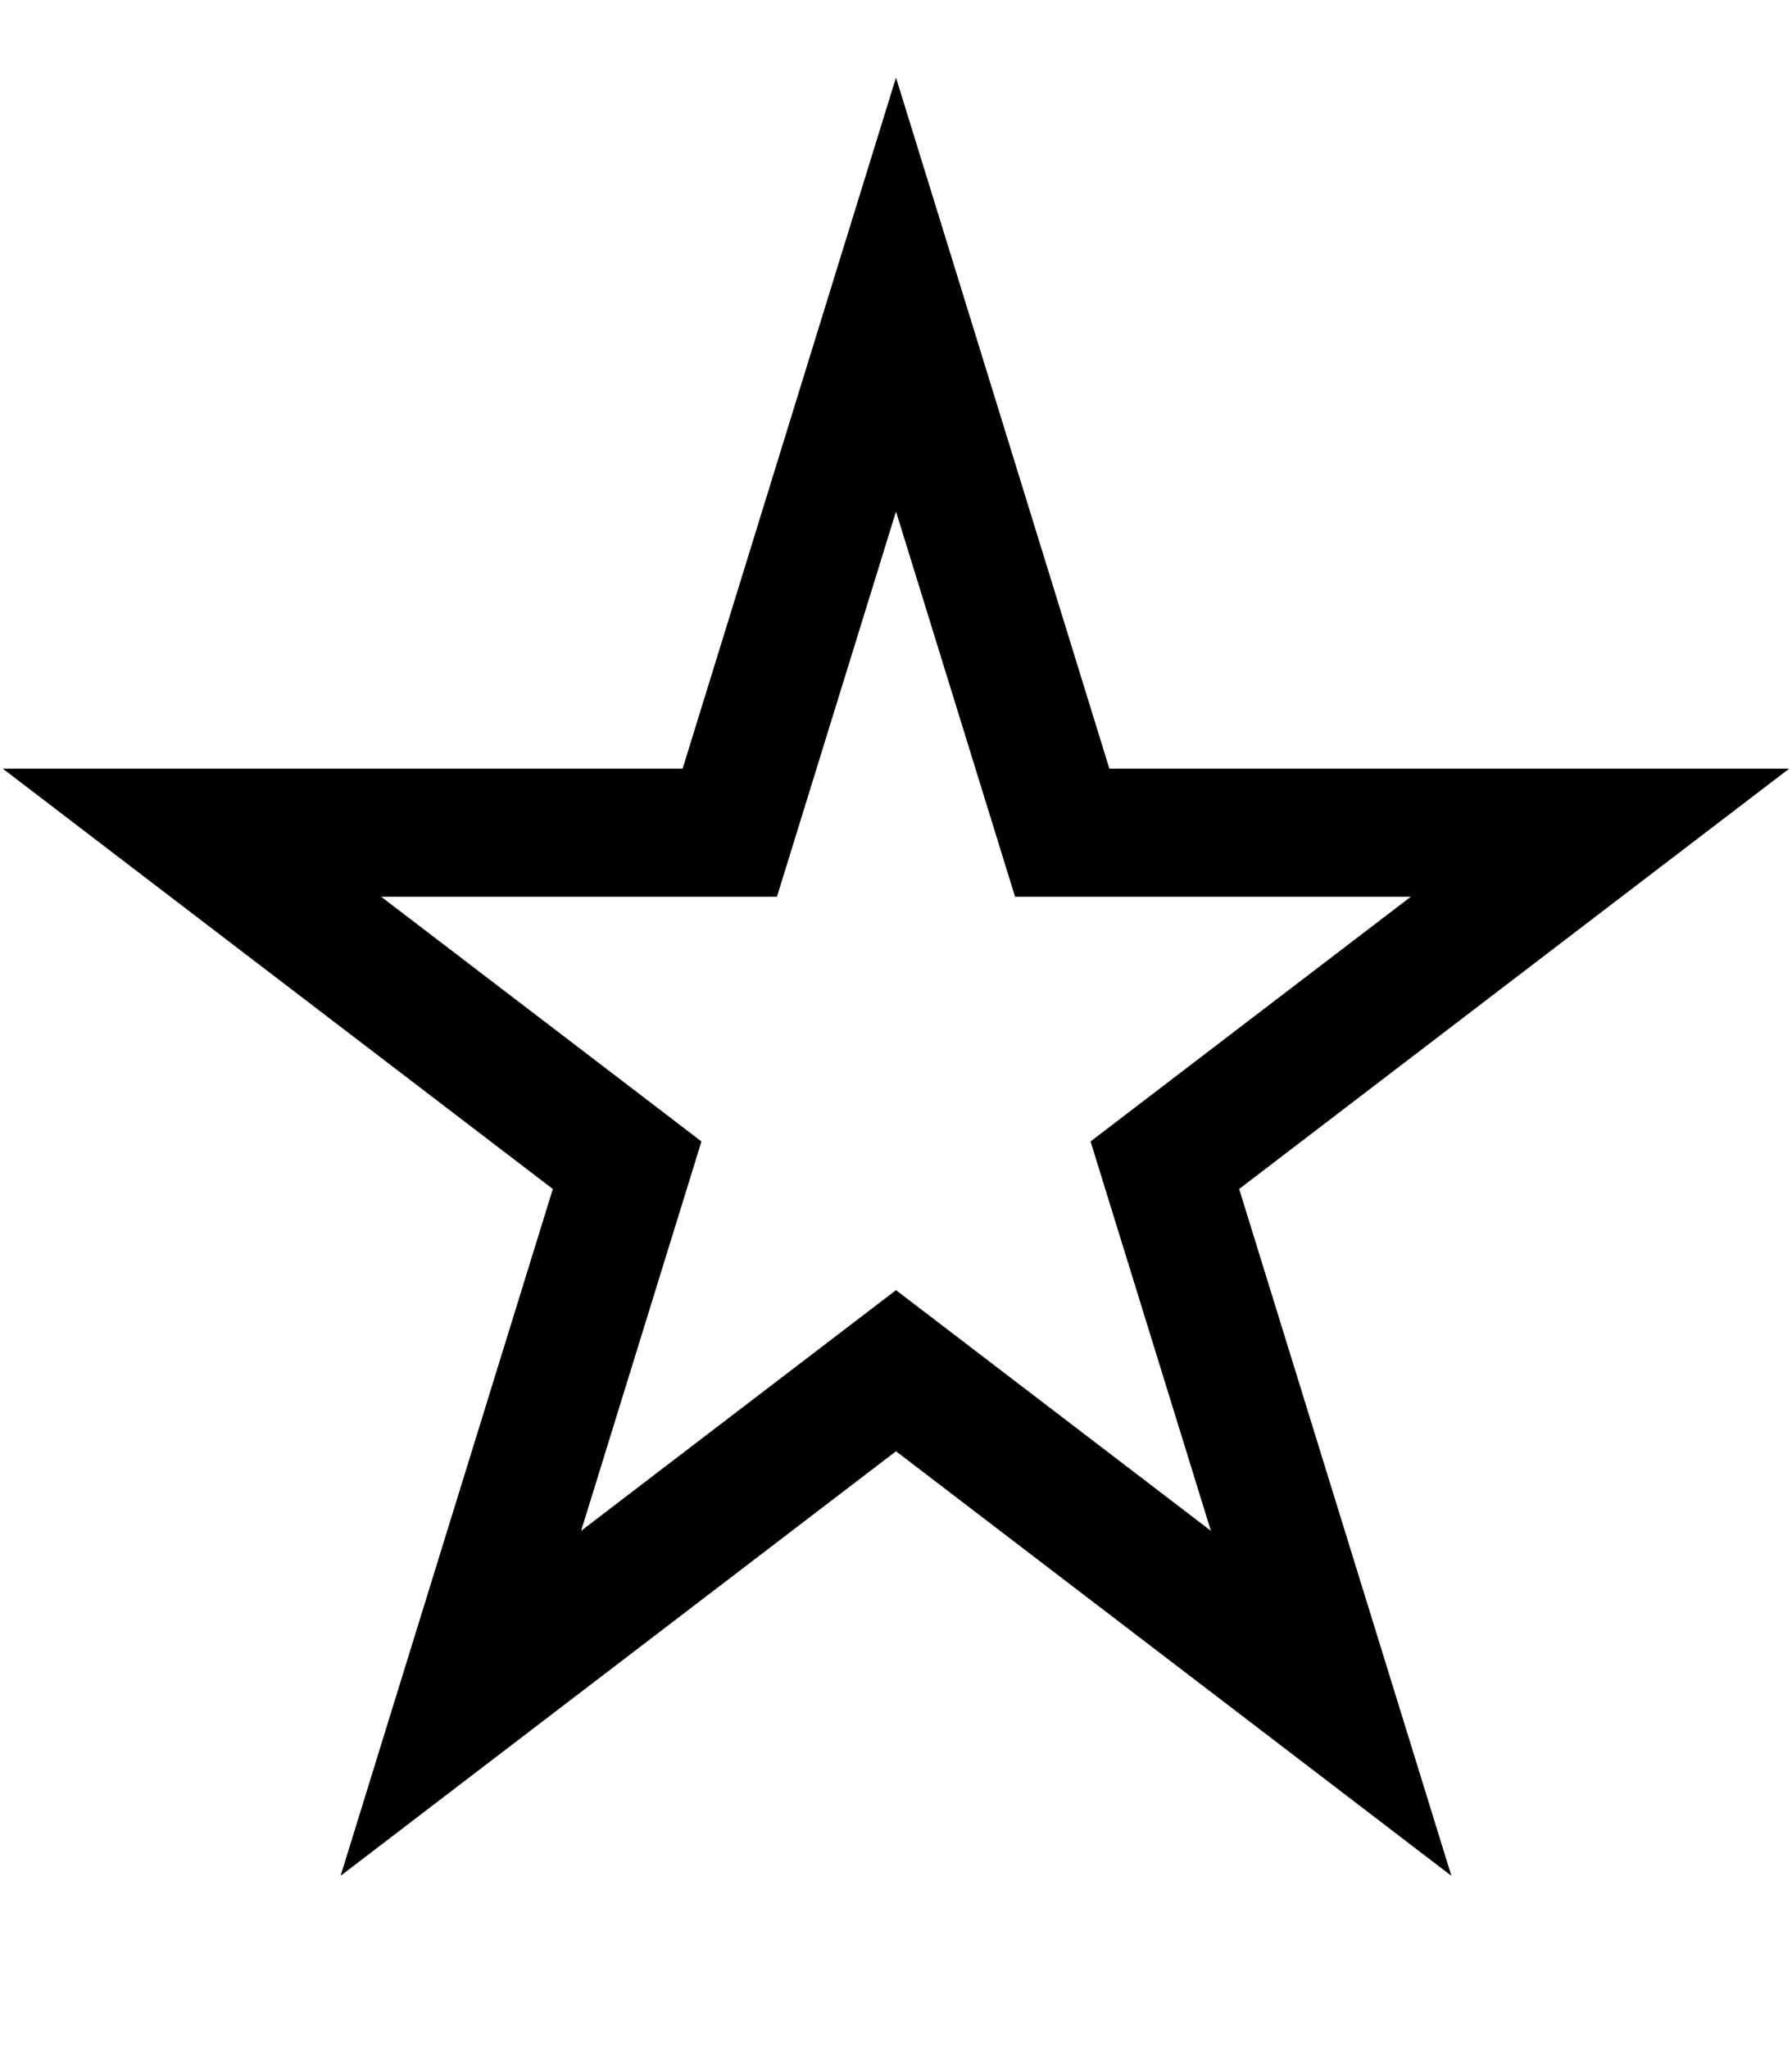 <svg width="14" height="16" viewBox="0 0 14 16" fill="none" xmlns="http://www.w3.org/2000/svg">
<path fill-rule="evenodd" clip-rule="evenodd" d="M7 0.606L7.478 2.152L8.667 6.002H12.5H13.978L12.803 6.899L9.681 9.284L10.877 13.152L11.339 14.647L10.096 13.697L7 11.332L3.904 13.697L2.661 14.647L3.123 13.152L4.319 9.284L1.196 6.899L0.022 6.002H1.5H5.333L6.522 2.152L7 0.606ZM7 3.994L6.179 6.649L6.07 7.002H5.702H2.978L5.203 8.701L5.48 8.913L5.377 9.246L4.54 11.953L6.696 10.306L7 10.074L7.304 10.306L9.46 11.953L8.623 9.246L8.52 8.913L8.797 8.701L11.022 7.002H8.298H7.93L7.821 6.649L7 3.994Z" fill="black"/>
</svg>
